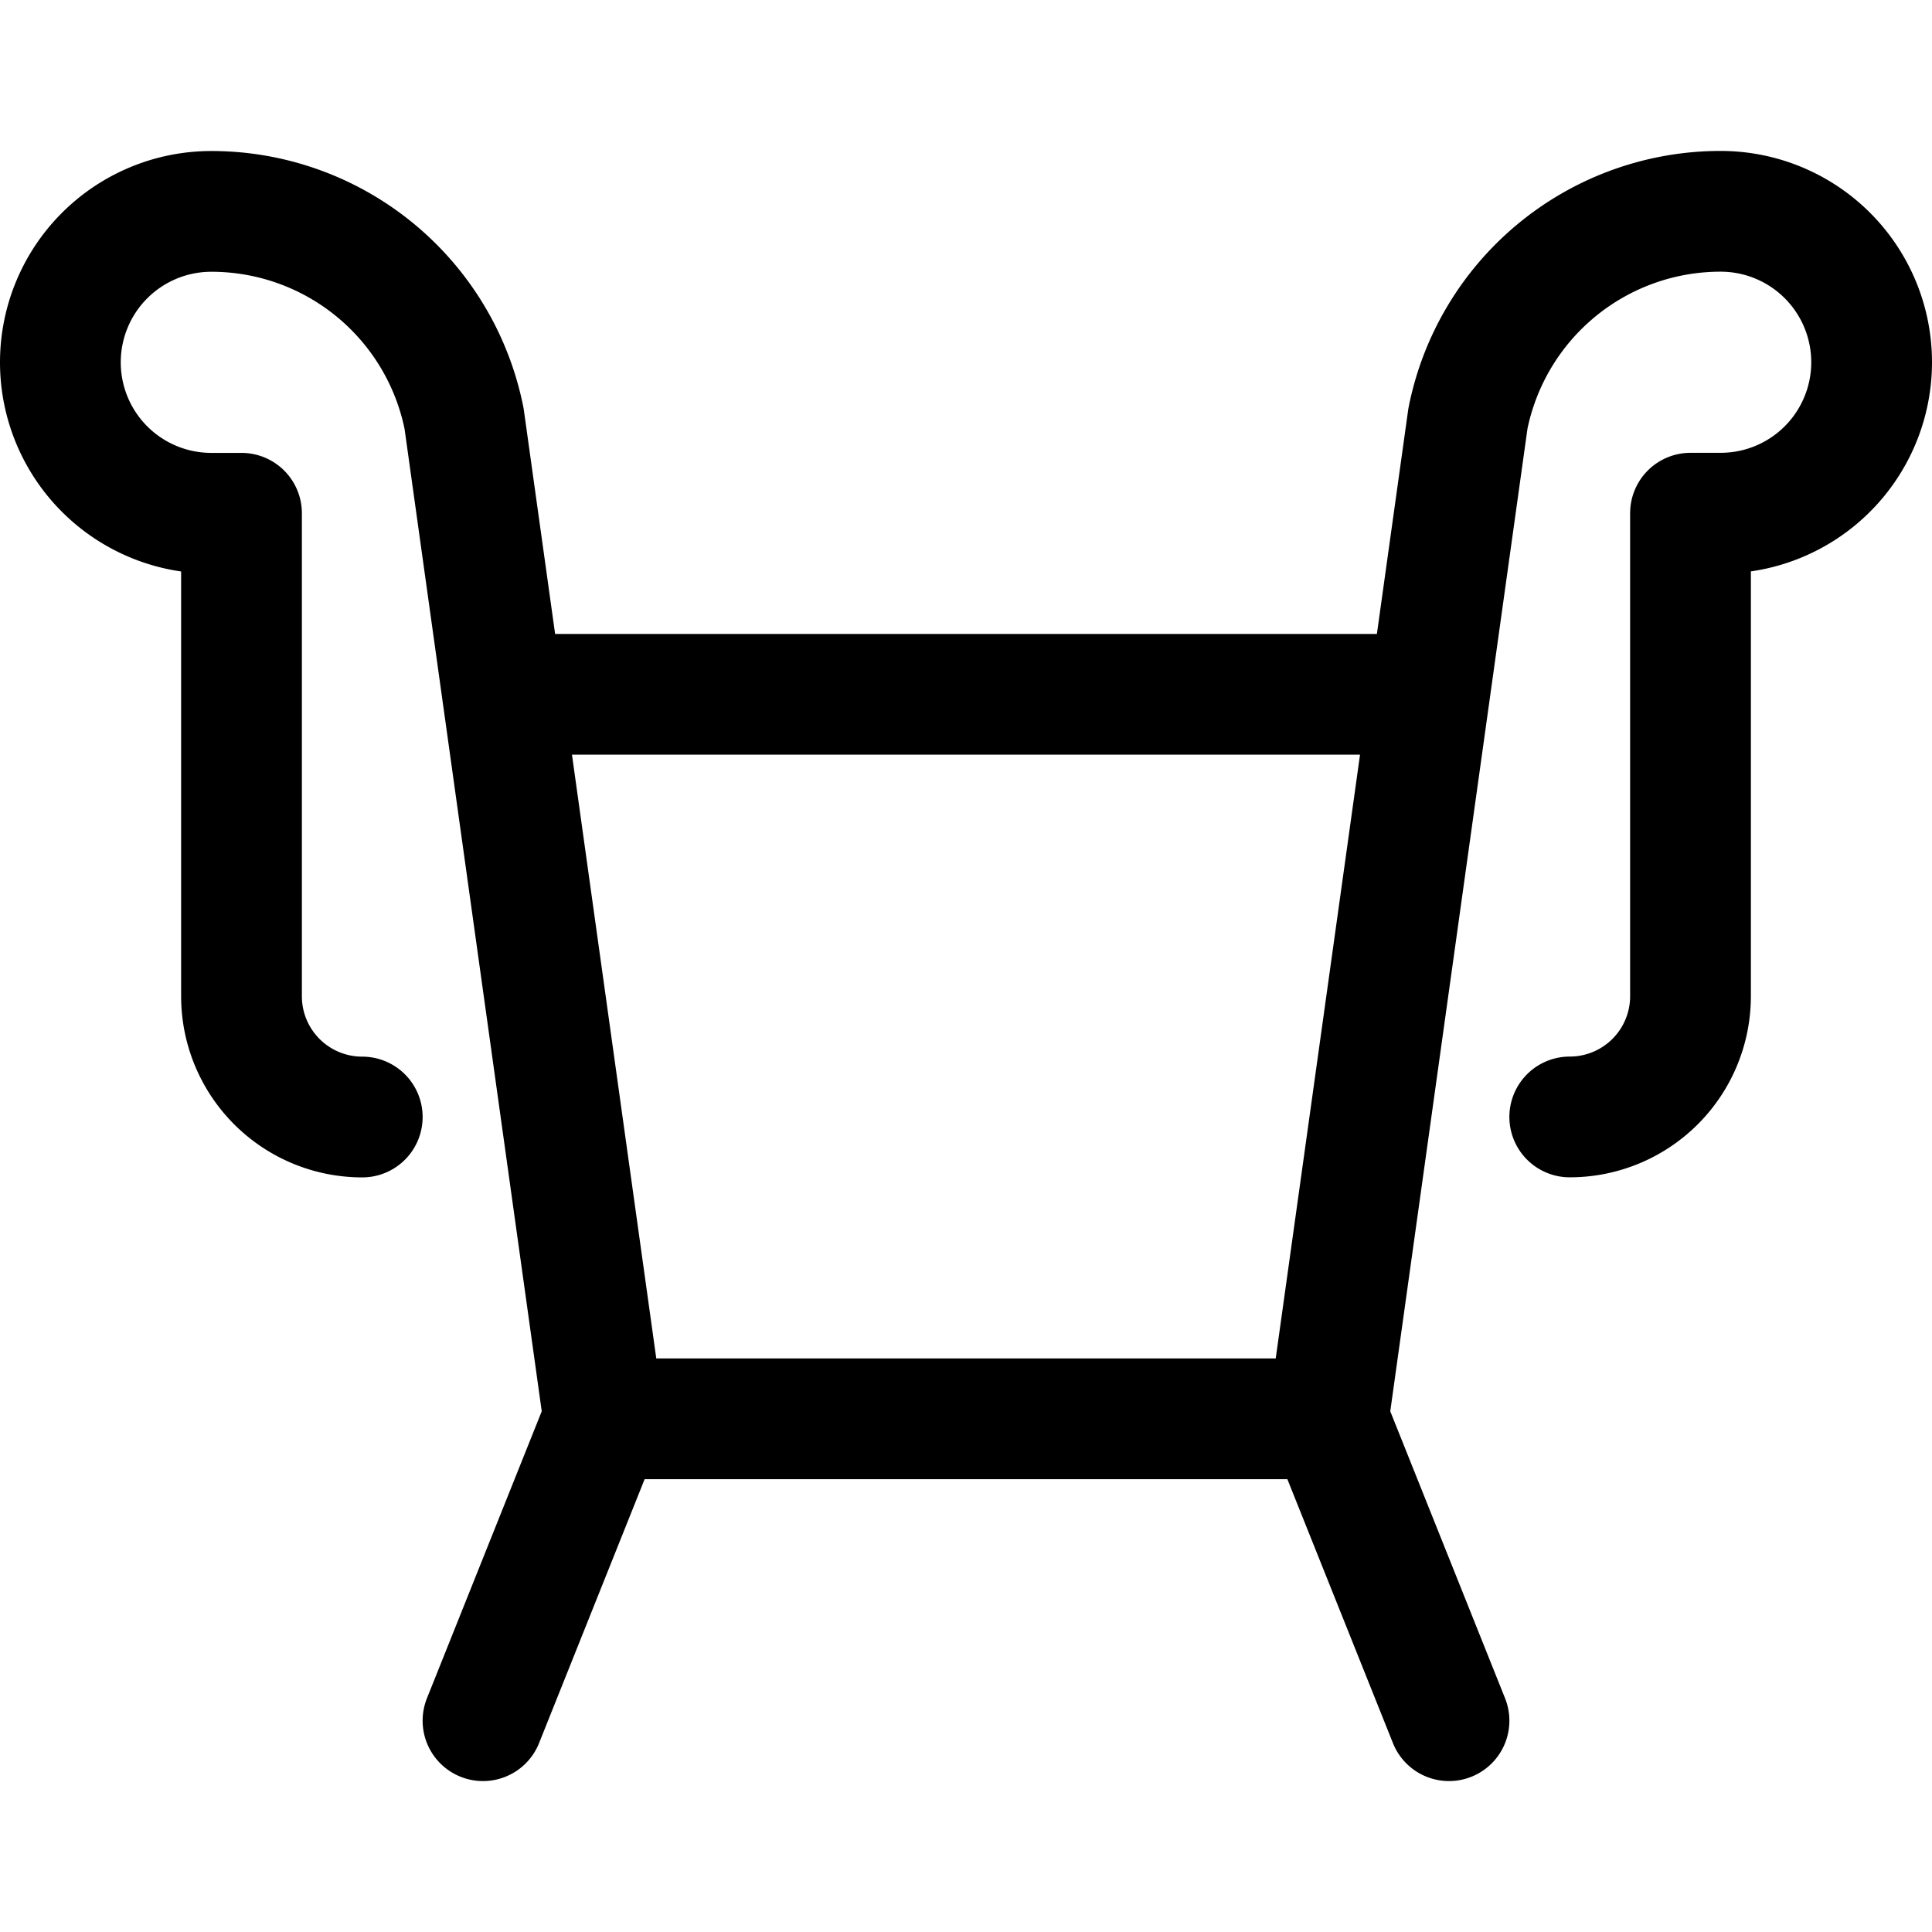 <svg xmlns="http://www.w3.org/2000/svg" width="24" height="24" viewBox="0 0 24 24"><path d="M7.5 17.625 6 21.375m13.5-7.5a1.5 1.5 0 0 0 1.5-1.5v-6h.375a1.875 1.875 0 0 0 0-3.75 3.2 3.2 0 0 0-3.14 2.575L16.5 17.625h-9L5.765 5.2a3.2 3.2 0 0 0-3.14-2.574 1.875 1.875 0 0 0 0 3.75H3v6a1.5 1.5 0 0 0 1.5 1.5m12 3.749 1.5 3.75m-.243-12.75H6.243" style="fill:none;stroke:#000;stroke-linecap:round;stroke-linejoin:round;stroke-width:1.5px"/></svg>